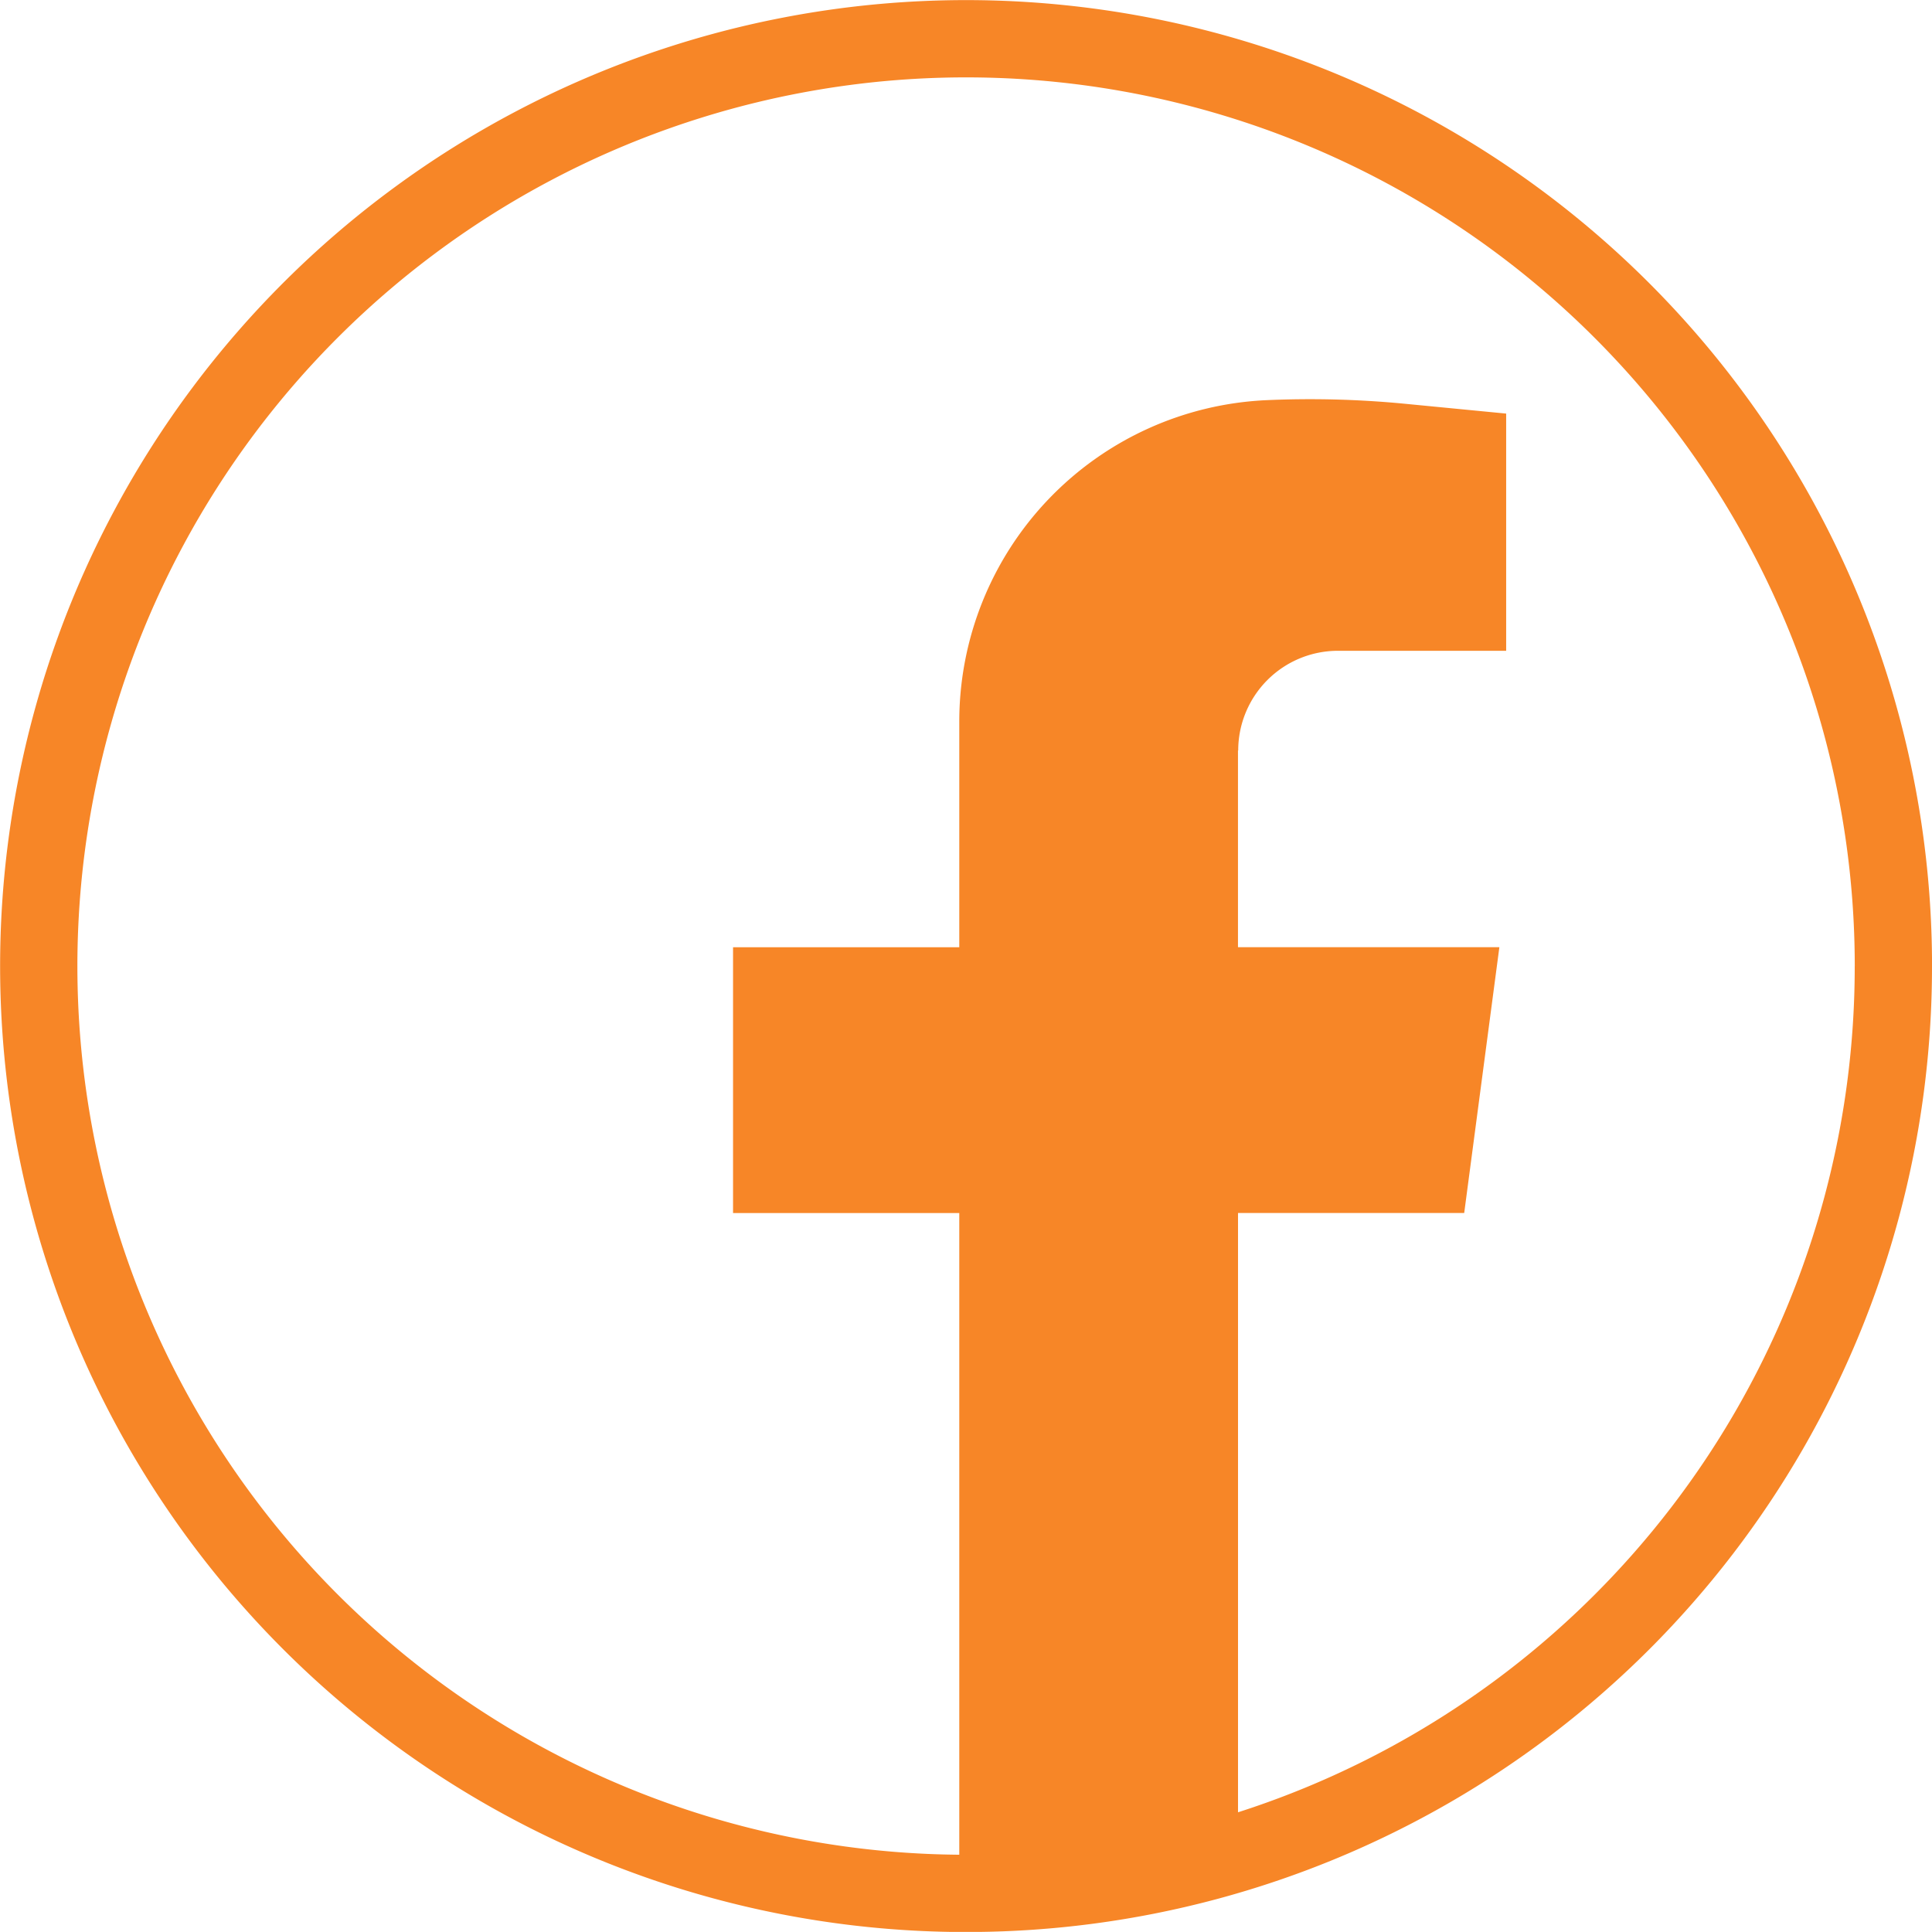 <svg xmlns="http://www.w3.org/2000/svg" width="50.002" height="50" viewBox="0 0 50.002 50">
  <g id="Facebook-Black" transform="translate(1 1.001)">
    <path id="Path_54" data-name="Path 54" d="M413.709,1100.271a23.979,23.979,0,0,1-24,24h-.179a24,24,0,1,1,24.18-24" transform="translate(-365.707 -1076.27)" fill="none" stroke="#f78627" stroke-width="2"/>
    <path id="Path_55" data-name="Path 55" d="M514.112,1155.64v5.091h6.765l-.91,6.878h-5.854v16.558a23.819,23.819,0,0,1-4.3.895,24.176,24.176,0,0,1-2.735.154h-.179v-17.606h-5.855v-6.878h5.855v-5.84a8.328,8.328,0,0,1,7.966-8.32,25.472,25.472,0,0,1,3.559.093l2.629.255v6.139h-4.353a2.582,2.582,0,0,0-2.582,2.582" transform="translate(-483.072 -1137.217)" fill="#f78627"/>
  </g>
</svg>
